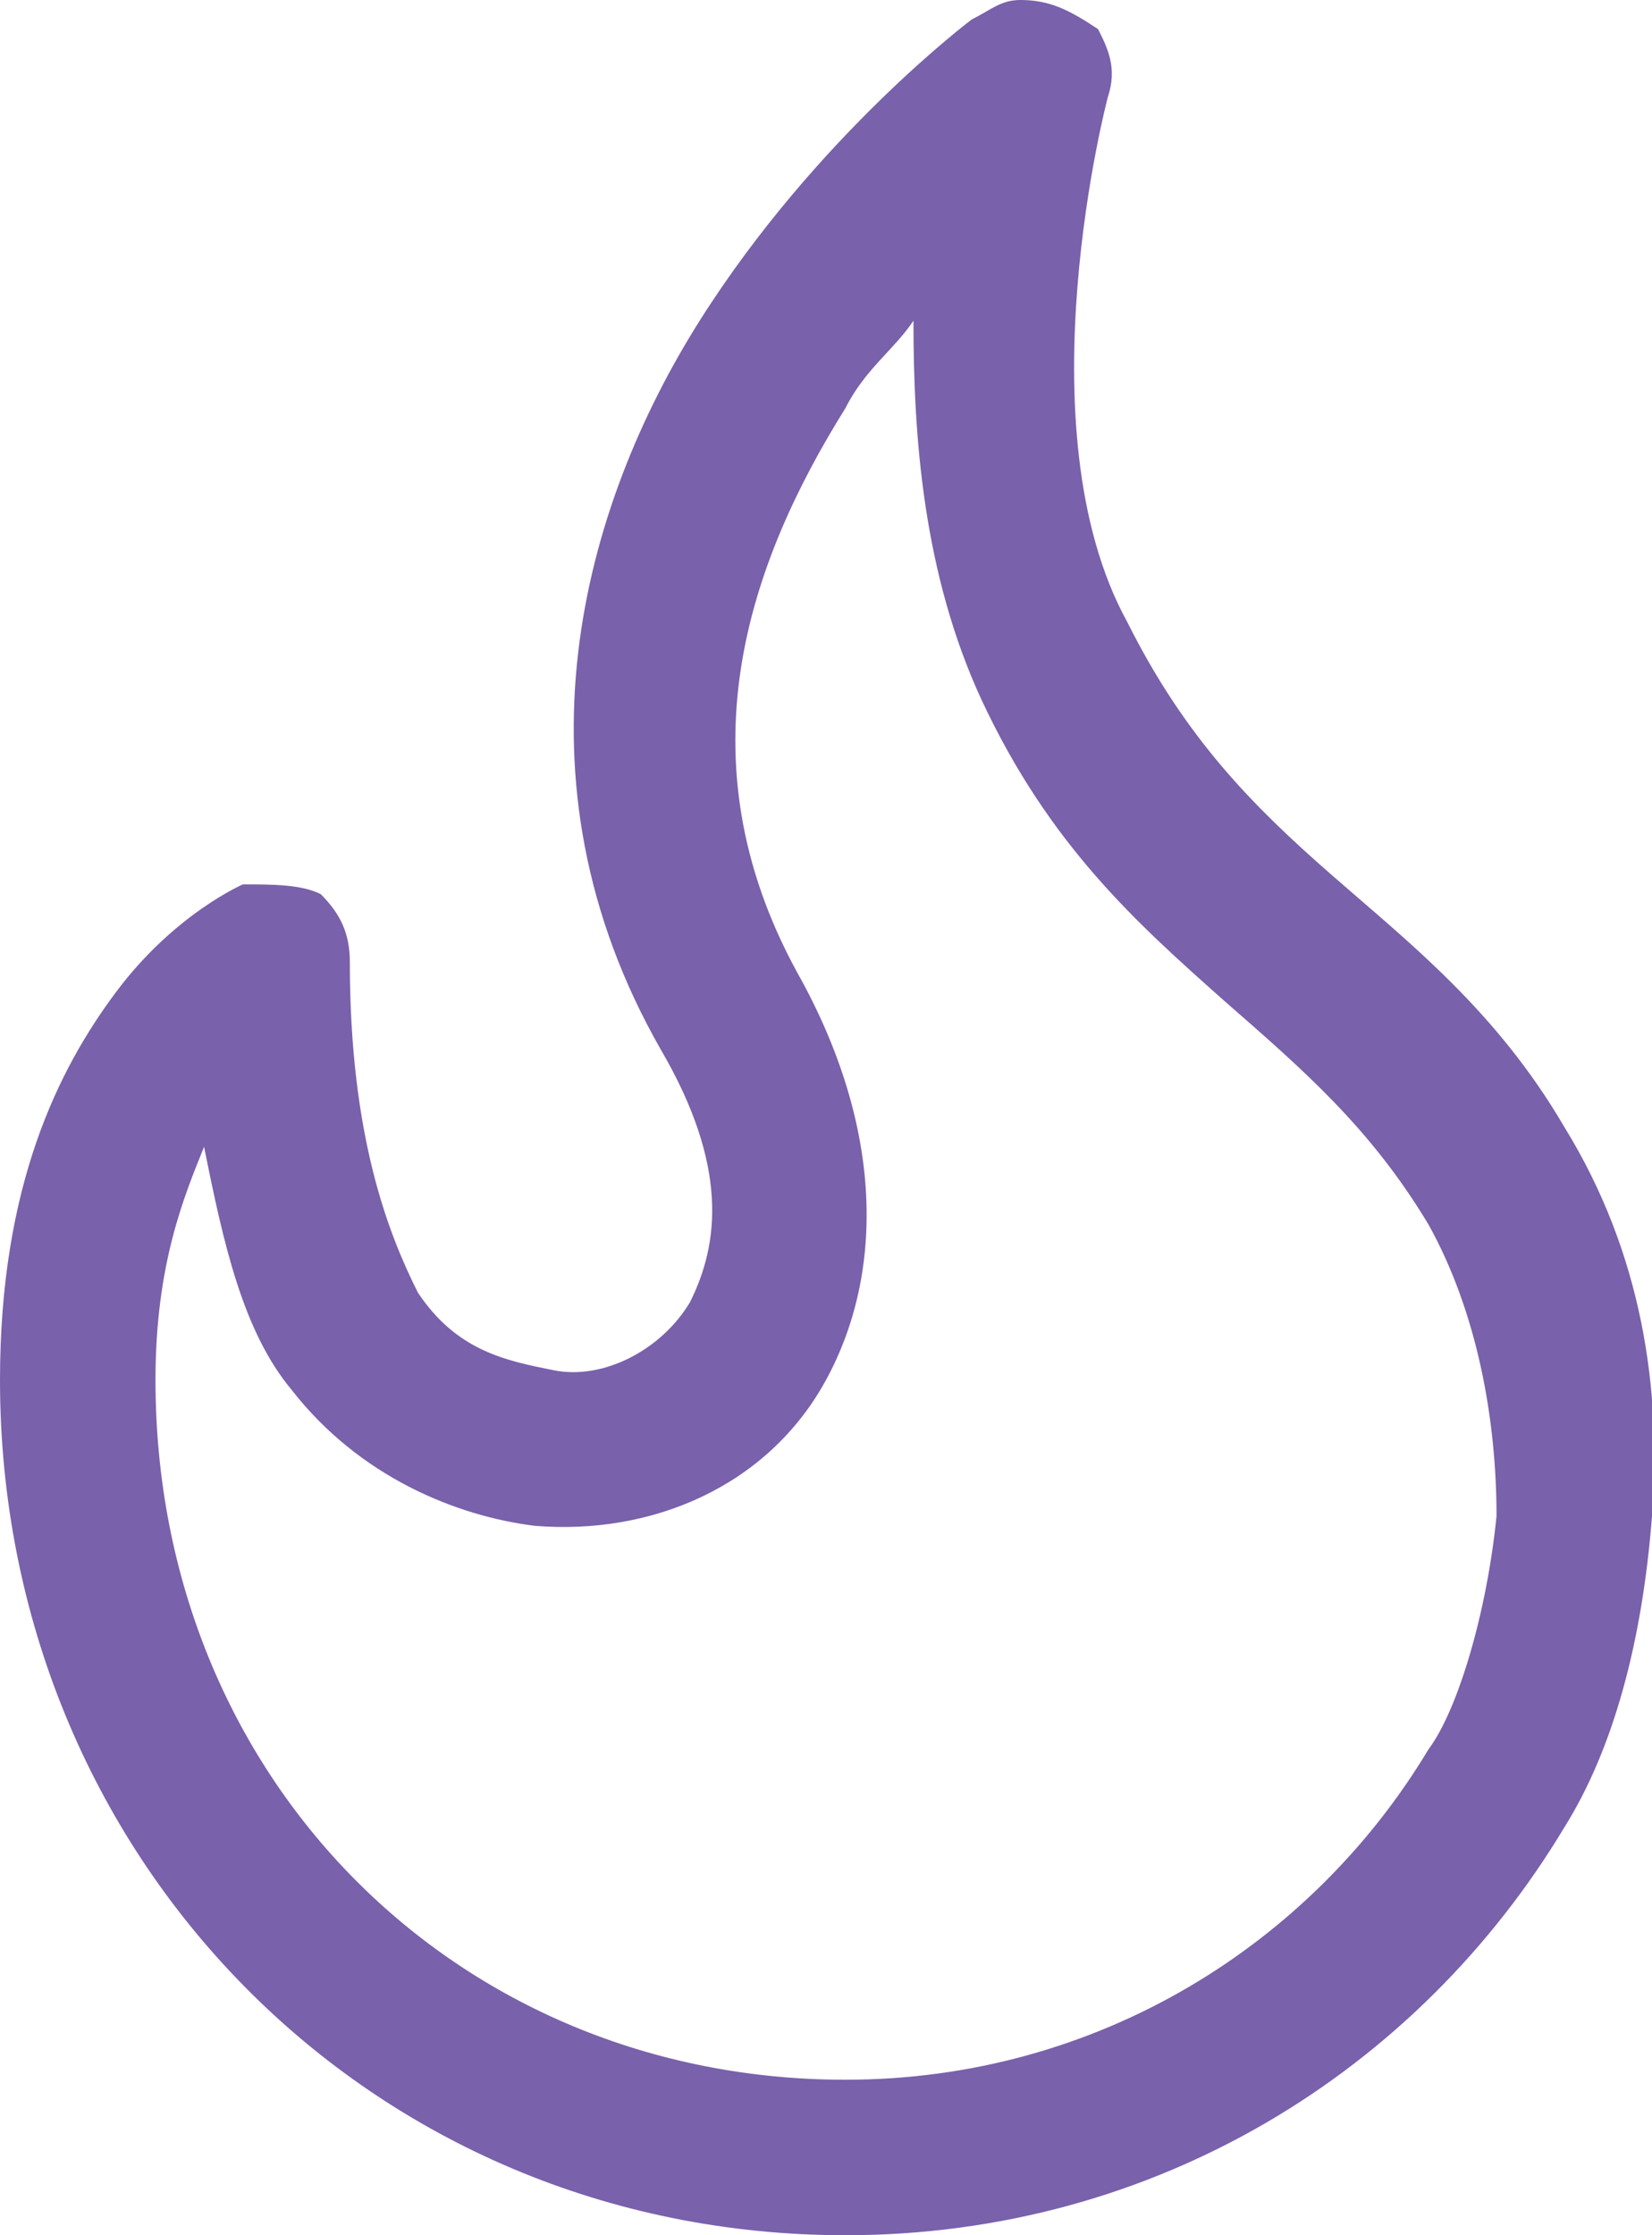 <?xml version="1.0" encoding="utf-8"?>
<!-- Generator: Adobe Illustrator 22.0.1, SVG Export Plug-In . SVG Version: 6.00 Build 0)  -->
<svg version="1.1" id="Layer_1" xmlns="http://www.w3.org/2000/svg" xmlns:xlink="http://www.w3.org/1999/xlink" x="0px" y="0px"
	 viewBox="0 0 17 23" style="enable-background:new 0 0 17 23;" xml:space="preserve">
<style type="text/css">
	.st0{fill:#7961AB;}
</style>
<title>np_trending_1126650_000000</title>
<desc>Created with Sketch.</desc>
<g id="Product-2" transform="translate(-722, -604)">
	<g id="Group-12" transform="translate(272, 163)">
		<g id="Group-15" transform="translate(50, 432)">
			<g id="np_trending_1126650_000000" transform="translate(400, 9)">
				<path id="Shape" class="st0" d="M10.5,0c-0.2,0-0.3,0.1-0.5,0.2c0,0-1.6,1.2-2.8,3.1S5.2,8,6.8,10.8c0.7,1.2,0.6,2,0.3,2.6
					c-0.3,0.5-0.9,0.8-1.4,0.7c-0.5-0.1-1-0.2-1.4-0.8C4,12.7,3.6,11.7,3.6,9.9v0c0-0.3-0.1-0.5-0.3-0.7C3.1,9.1,2.8,9.1,2.5,9.1
					c0,0-0.7,0.3-1.3,1.1c-0.6,0.8-1.2,2-1.2,4C0,19.1,3.8,23,8.7,23c3.2,0,5.9-1.7,7.4-4.2c0.5-0.8,0.8-1.9,0.9-3.2
					c0.1-1.3-0.1-2.7-0.9-4c-0.7-1.2-1.6-1.9-2.4-2.6c-0.8-0.7-1.5-1.4-2.1-2.6C10.5,4.4,11.4,1,11.4,1h0c0.1-0.3,0-0.5-0.1-0.7
					C11,0.1,10.8,0,10.5,0L10.5,0z M9.4,3.3c0,1.2,0.1,2.6,0.7,3.9c0.7,1.5,1.6,2.3,2.5,3.1c0.8,0.7,1.5,1.3,2.1,2.3
					c0.5,0.9,0.7,2,0.7,3c-0.1,1-0.4,2-0.7,2.4c-1.2,2-3.4,3.4-6,3.4c-4,0-7.1-3.1-7.1-7.2c0-1.2,0.3-1.9,0.5-2.4
					c0.2,1,0.4,1.9,0.9,2.5c0.7,0.9,1.7,1.3,2.5,1.4c1.2,0.1,2.4-0.4,3-1.5c0.6-1.1,0.6-2.6-0.3-4.2C7,7.8,7.7,5.8,8.7,4.2
					C8.9,3.8,9.2,3.6,9.4,3.3L9.4,3.3z"/>
			</g>
		</g>
	</g>
</g>
</svg>
